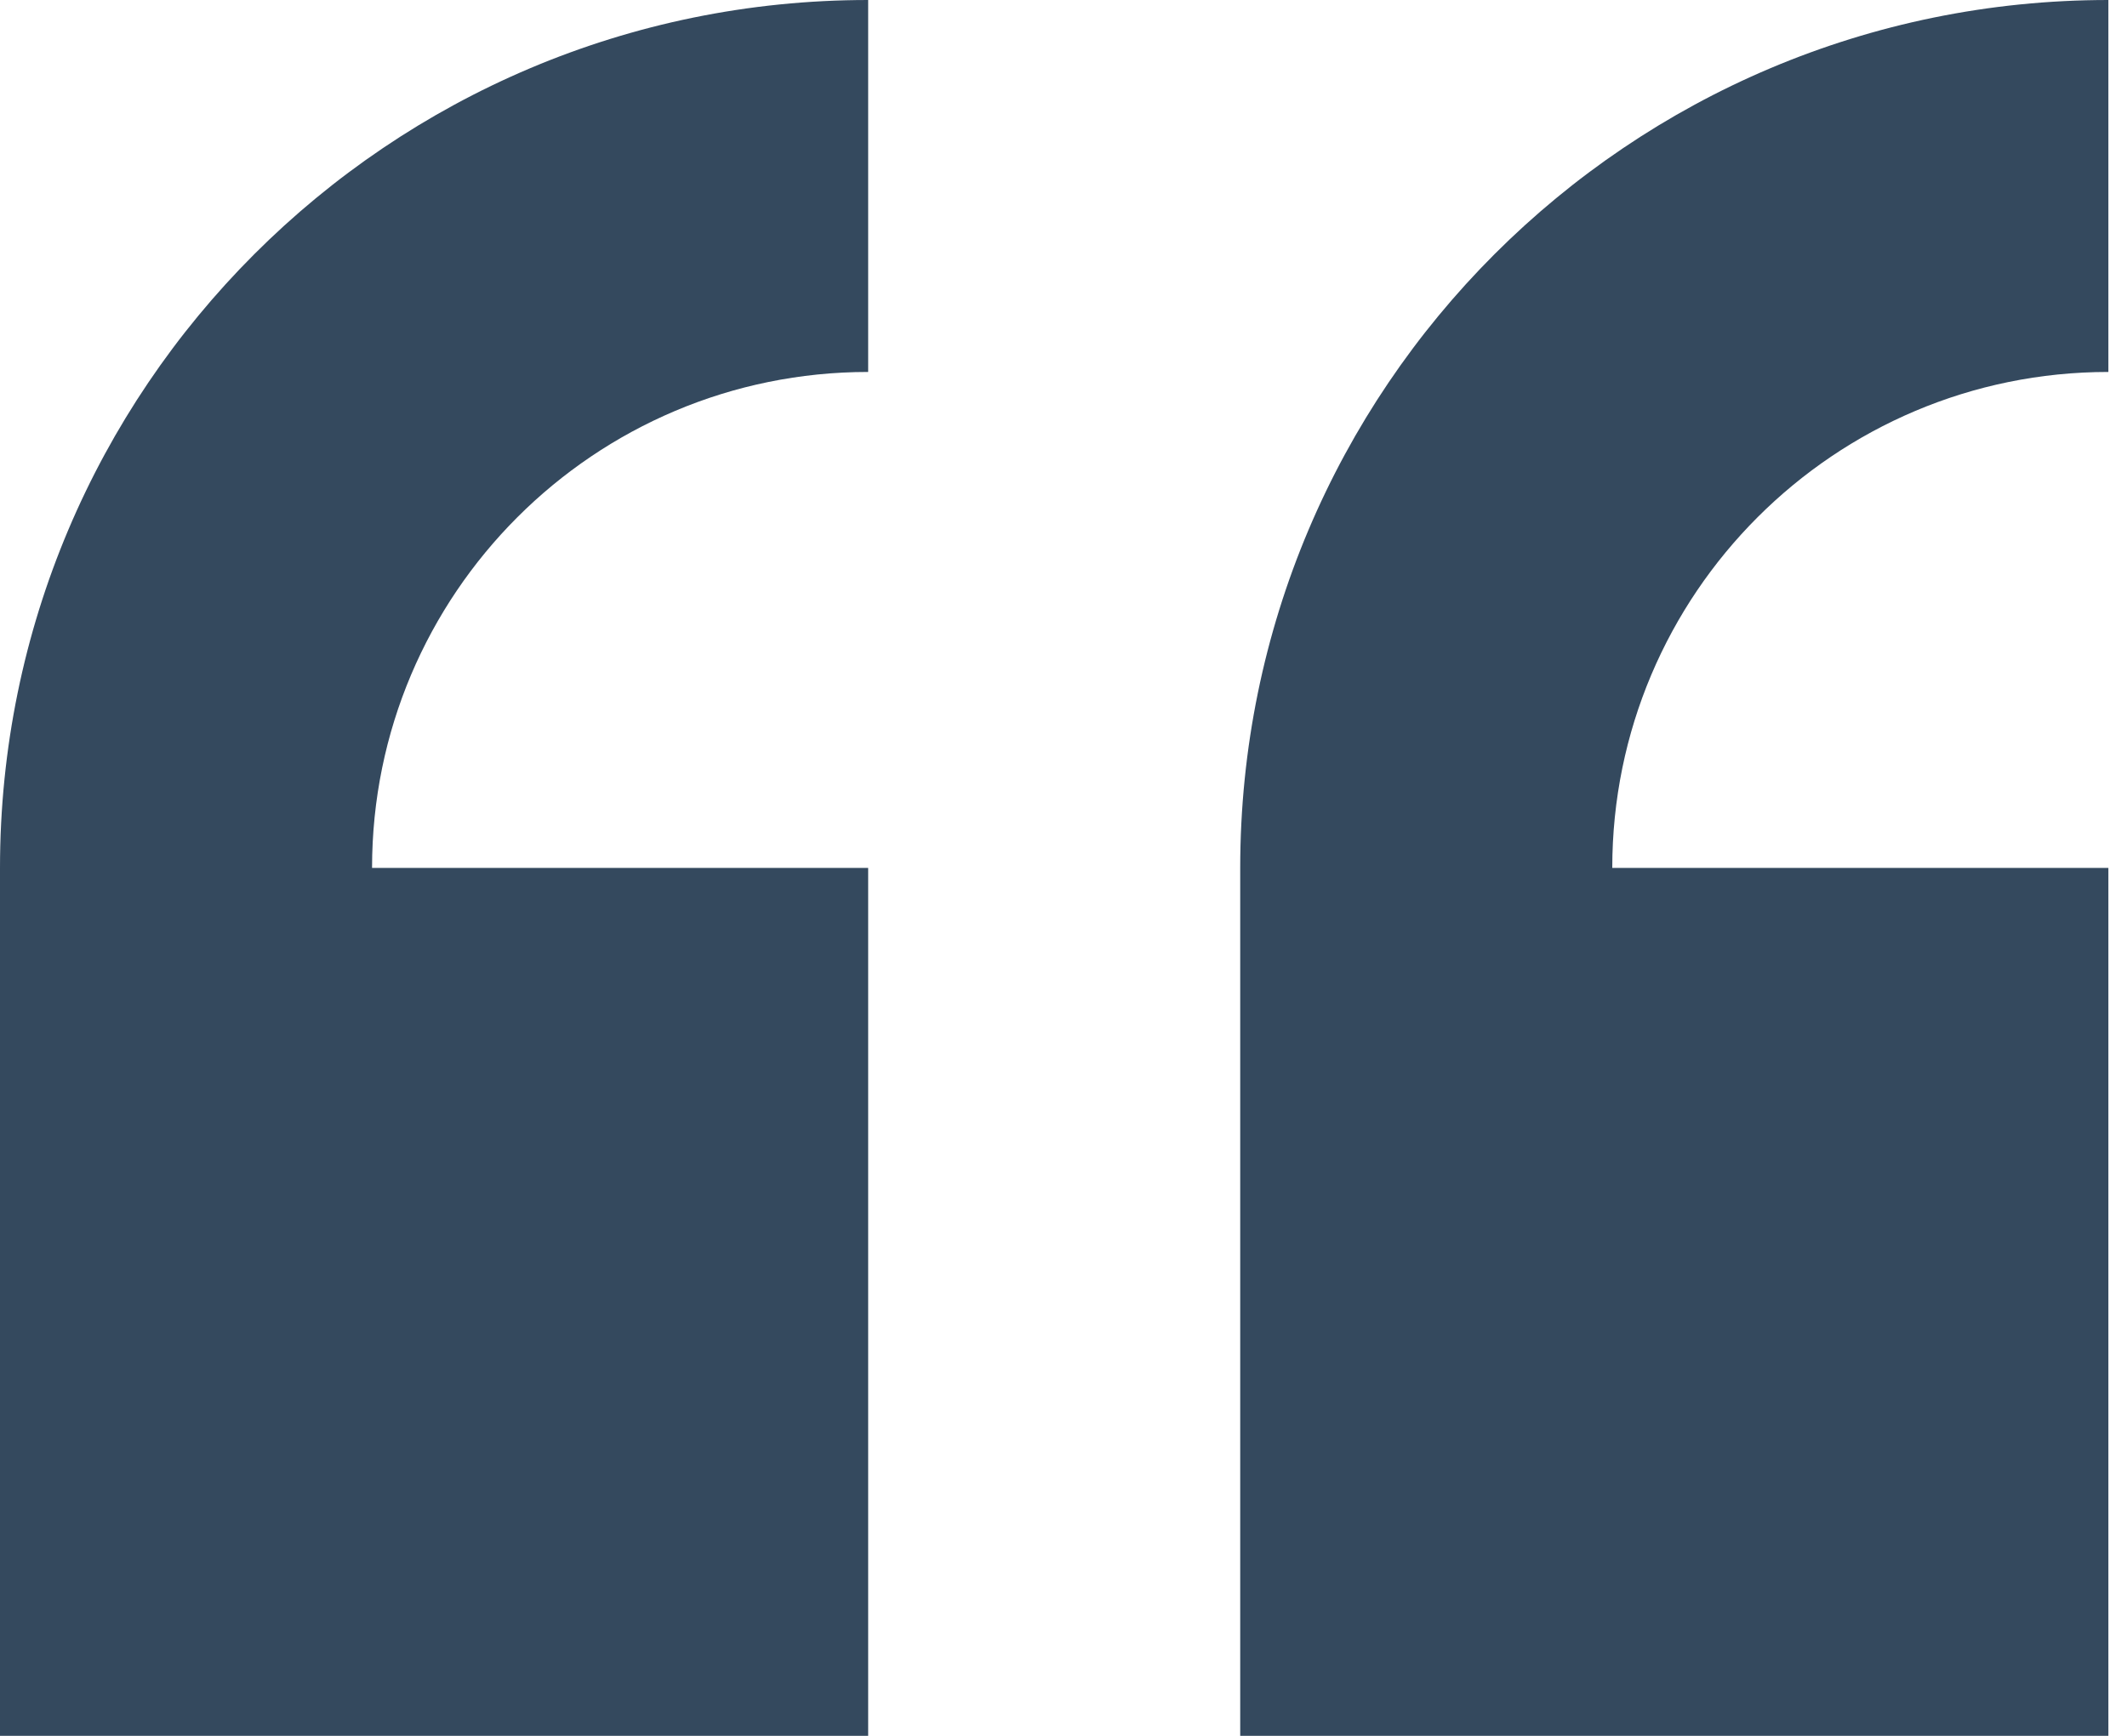 <svg width="49" height="40" viewBox="0 0 49 40" version="1.1" xmlns="http://www.w3.org/2000/svg" xmlns:xlink="http://www.w3.org/1999/xlink">
<title>Quotes</title>
<desc>Created using Figma</desc>
<g id="Canvas" transform="translate(-1482 -75)">
<g id="Quotes">
<use xlink:href="#path0_fill" transform="translate(1482 75)" fill="#34495E"/>
</g>
</g>
<defs>
<path id="path0_fill" fill-rule="evenodd" d="M 0 40L 0 20C 0 8.954 8.953 0 20 0L 20 8.571C 13.689 8.571 8.571 13.689 8.571 20L 20 20L 20 40L 0 40ZM 48.571 0L 48.571 8.571C 42.26 8.571 37.142 13.689 37.142 20L 48.571 20L 48.571 40L 28.571 40L 28.571 20C 28.571 8.954 37.525 0 48.571 0Z"/>
</defs>
</svg>
